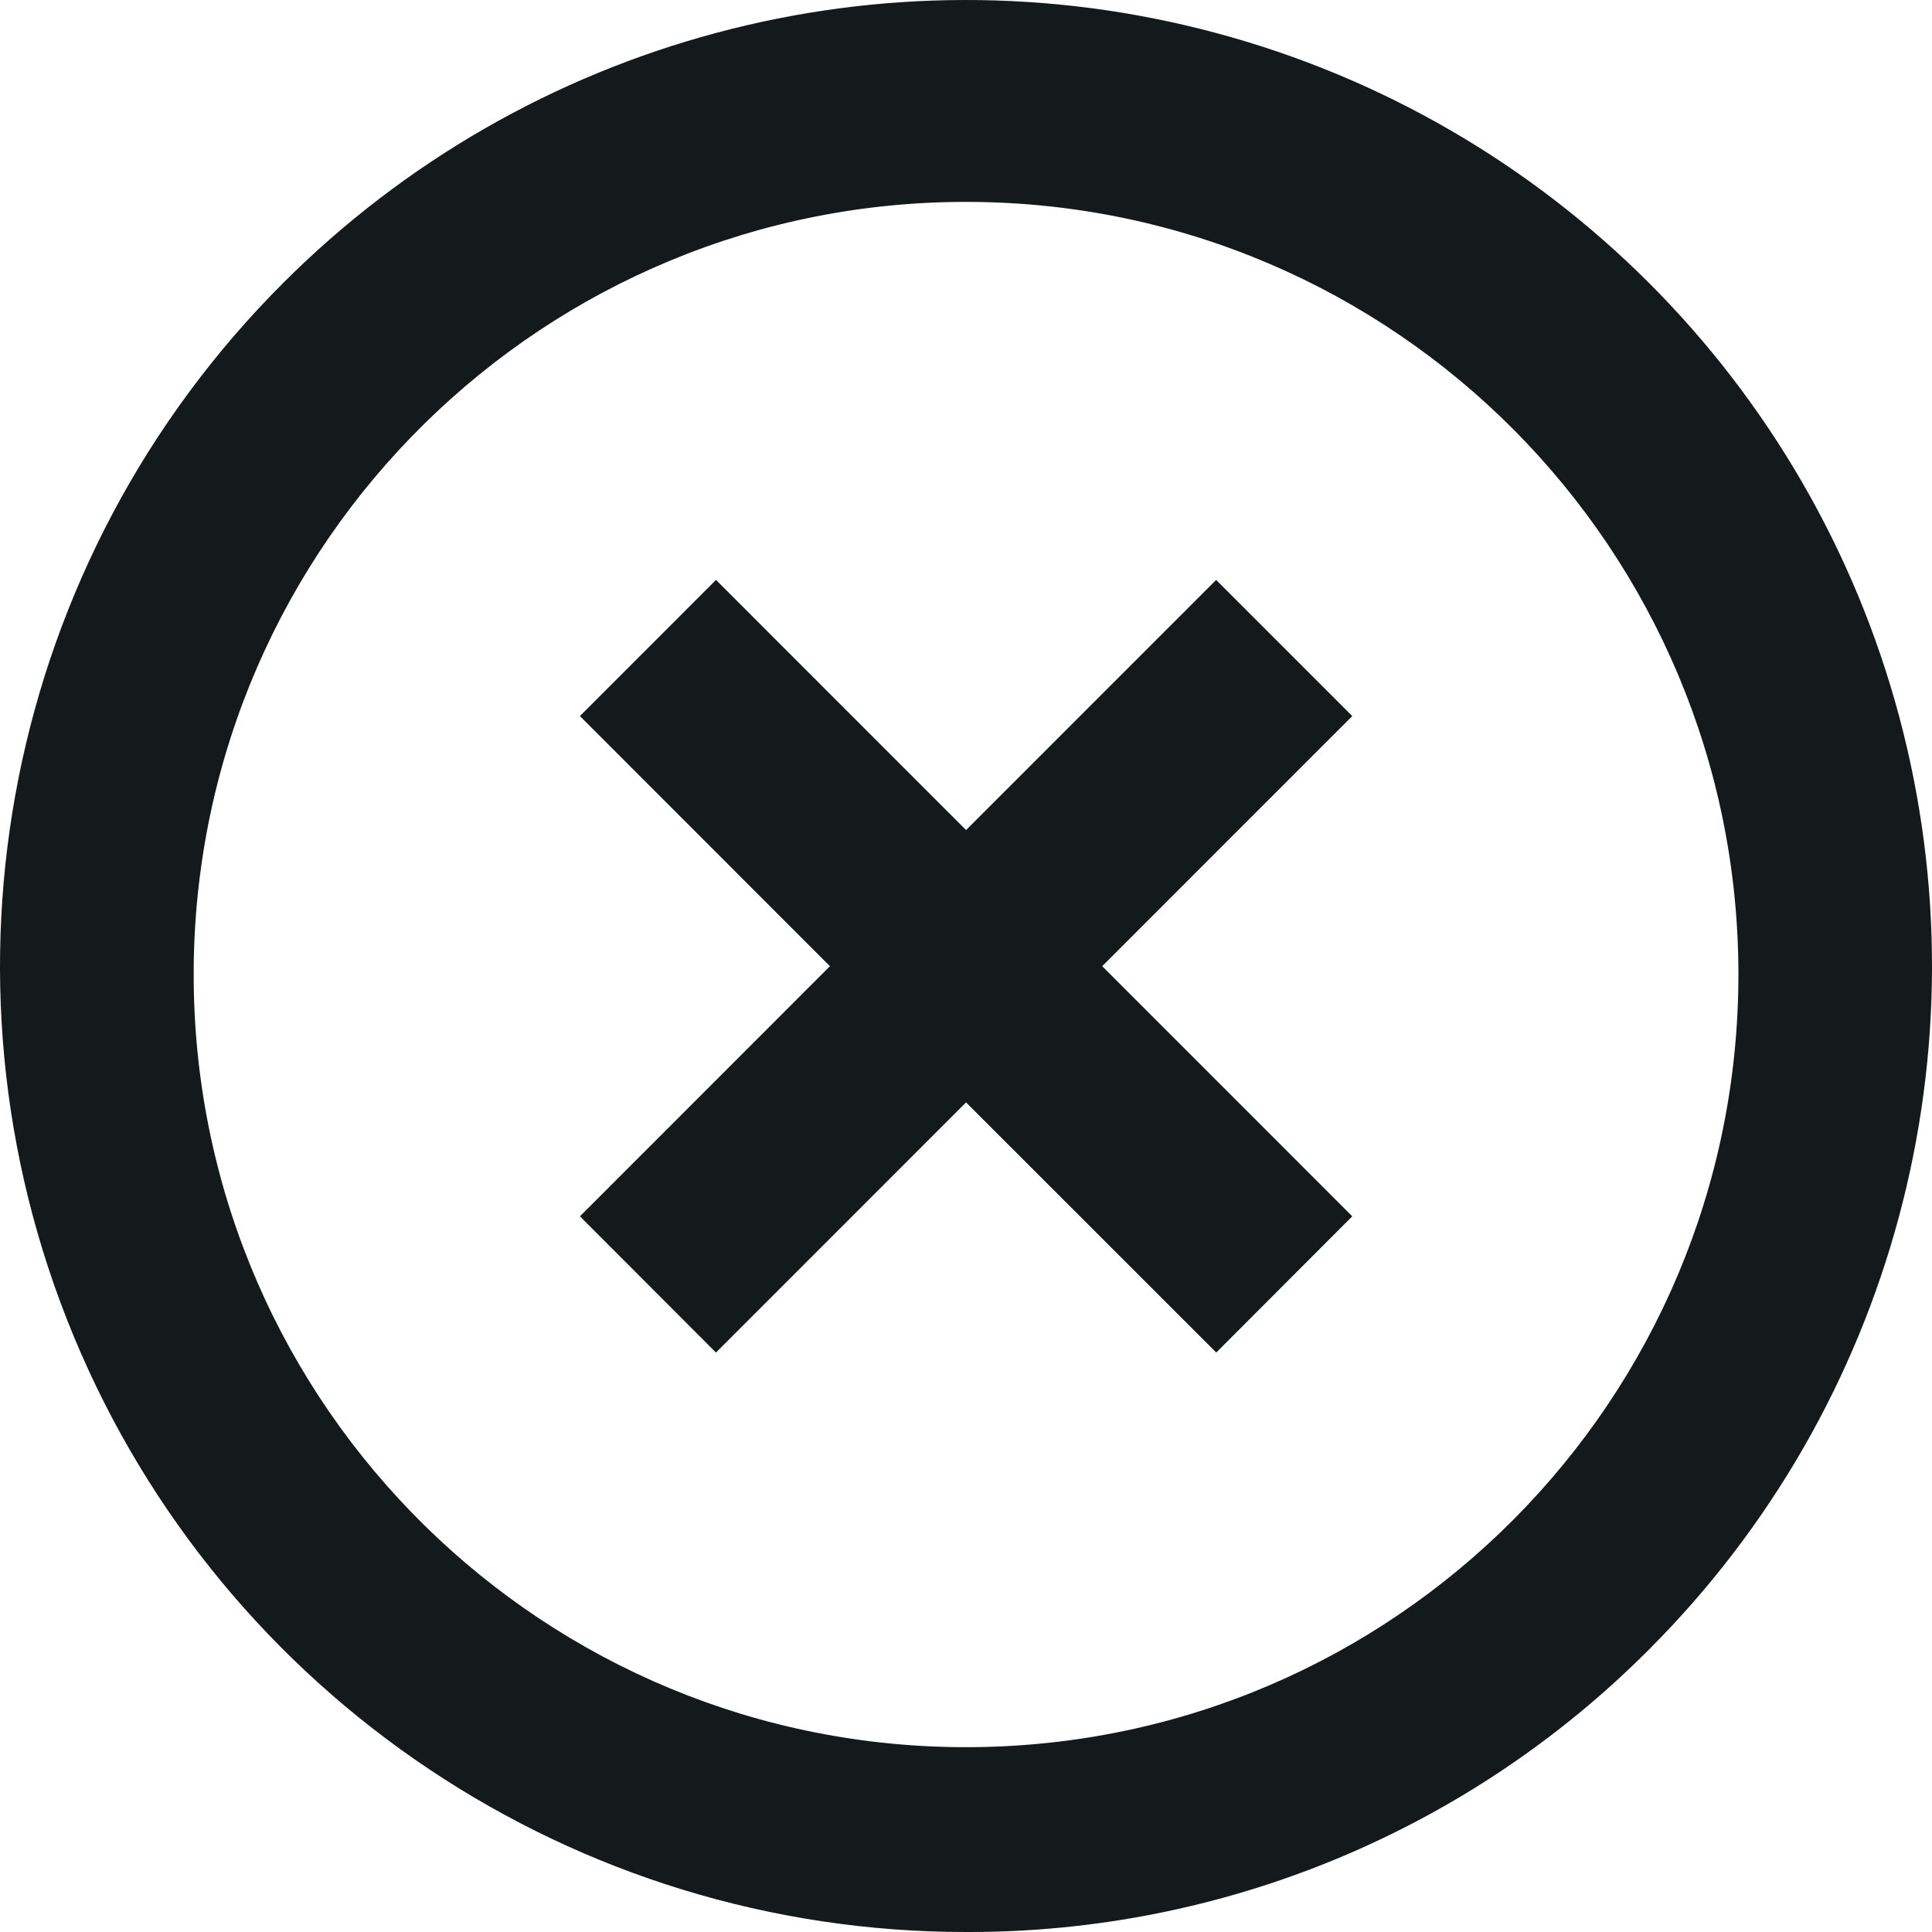 <svg width="30" height="30" viewBox="0 0 30 30" fill="none" xmlns="http://www.w3.org/2000/svg">
<path d="M15.001 30C8.935 30.003 3.464 26.349 1.142 20.743C-1.18 15.137 0.105 8.684 4.396 4.395C8.185 0.604 13.707 -0.876 18.883 0.512C24.059 1.899 28.102 5.943 29.489 11.12C30.875 16.297 29.396 21.822 25.607 25.612C22.799 28.433 18.98 30.013 15.001 30ZM3.008 15.261C3.079 21.861 8.466 27.165 15.065 27.13C21.664 27.094 26.994 21.733 26.994 15.132C26.994 8.531 21.664 3.171 15.065 3.135C8.466 3.1 3.079 8.403 3.008 15.003V15.261ZM11.117 21.002L9.005 18.887L12.887 15.003L9.005 11.119L11.118 9.005L15.001 12.889L18.884 9.005L20.998 11.119L17.115 15.003L20.998 18.887L18.886 21.002L15.001 17.118L11.118 21.002H11.117Z" fill="#14191C"/>
</svg>
